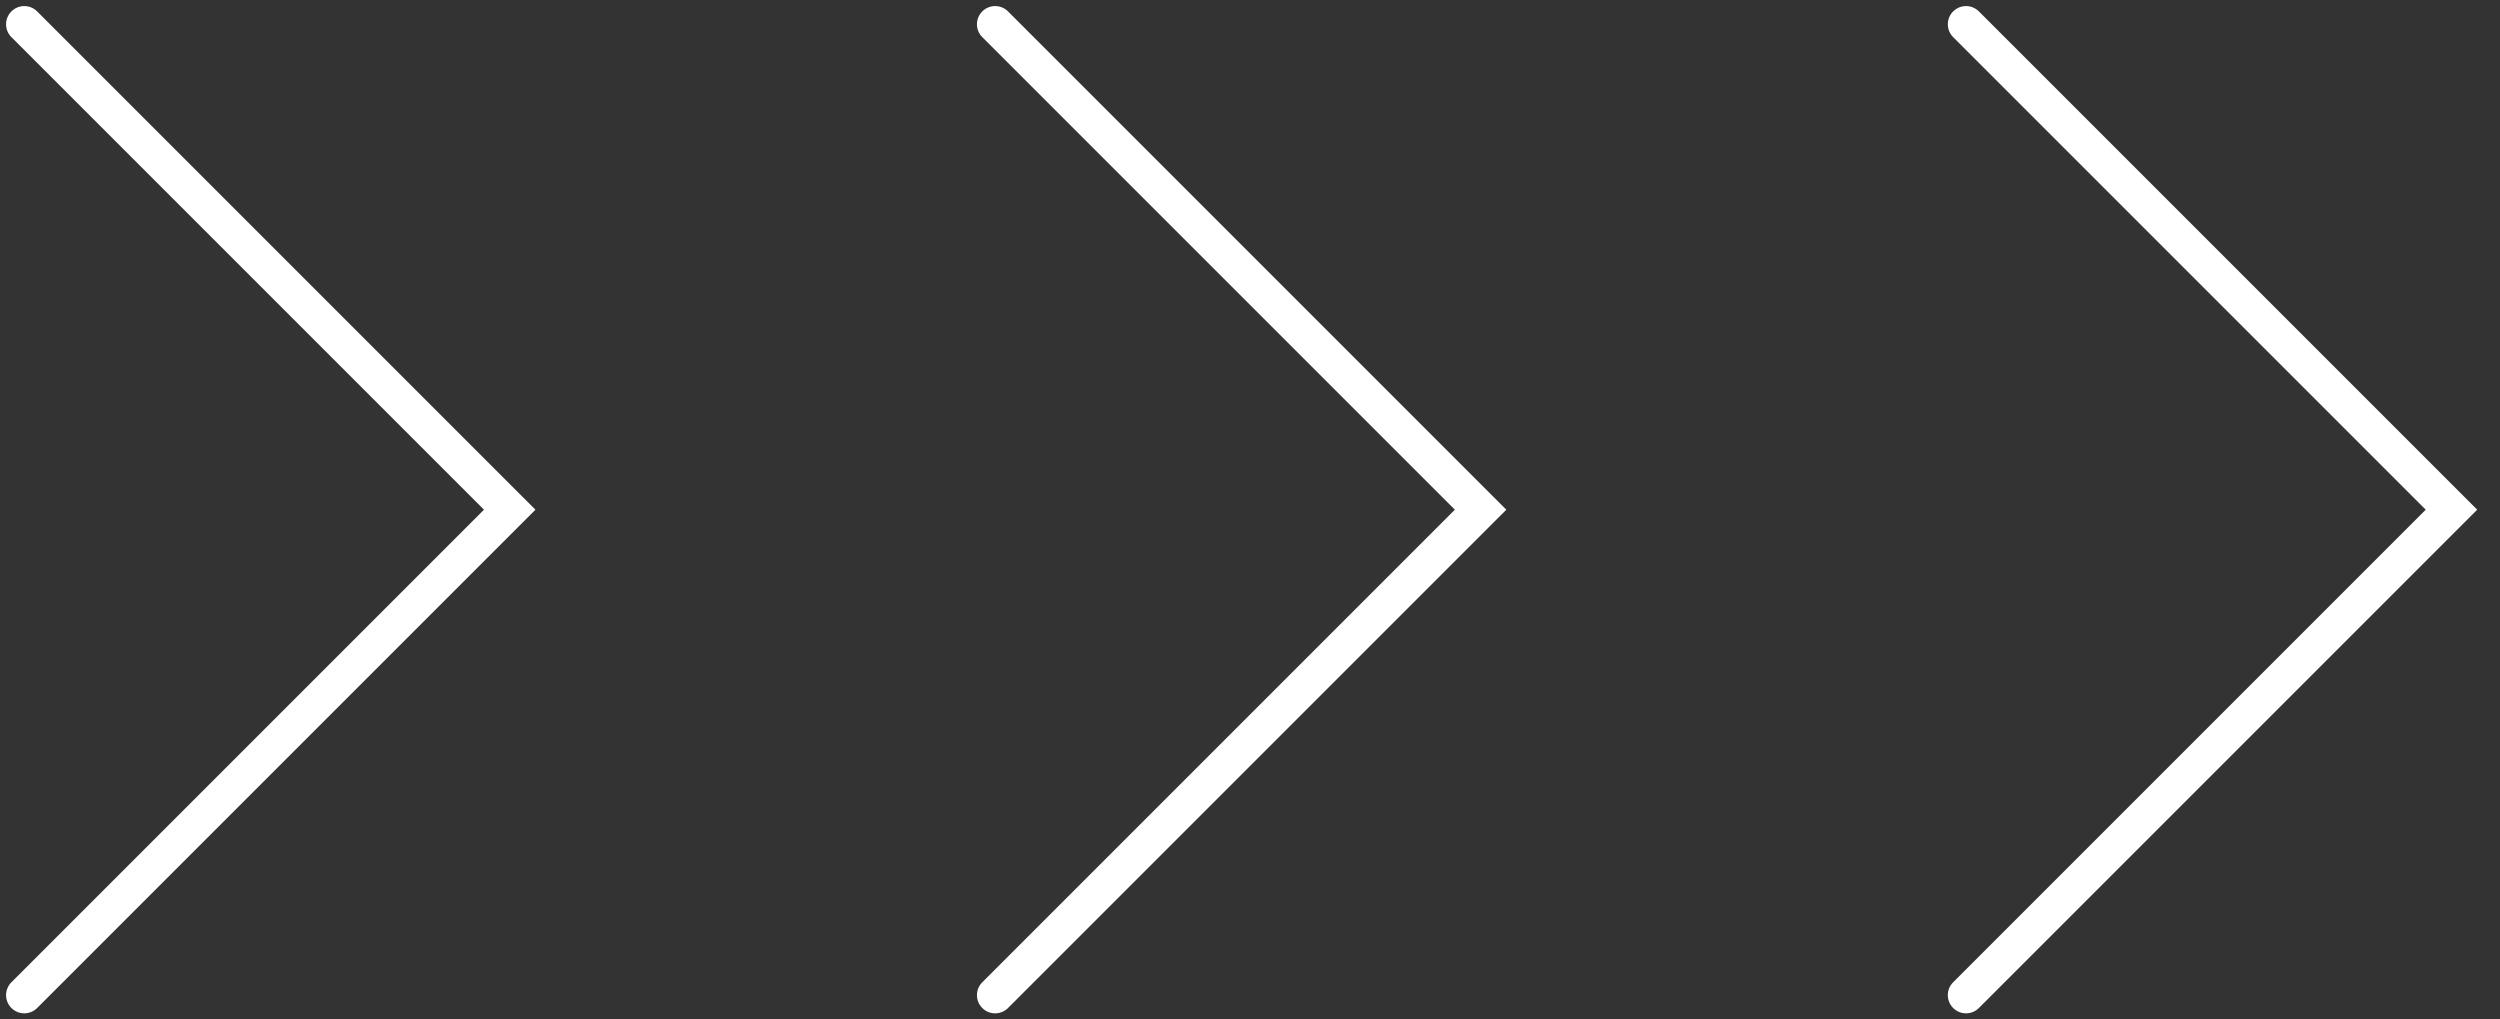 <svg width="103" height="42" viewBox="0 0 103 42" fill="none" xmlns="http://www.w3.org/2000/svg">
<rect x="0" y="0" width="103" height="42" fill="#333333" stroke="none"/>
<path d="M40.47 40.47C40.177 40.763 40.177 41.237 40.47 41.53C40.763 41.823 41.237 41.823 41.53 41.53L40.47 40.47ZM61 21L61.53 21.53L62.061 21L61.53 20.47L61 21ZM41.53 0.47C41.237 0.177 40.763 0.177 40.47 0.47C40.177 0.763 40.177 1.237 40.47 1.53L41.53 0.47ZM41.53 41.53L61.53 21.53L60.47 20.47L40.47 40.47L41.53 41.53ZM61.53 20.47L41.53 0.47L40.47 1.53L60.47 21.53L61.53 20.47Z" fill="white"/>
<path d="M80.47 40.47C80.177 40.763 80.177 41.237 80.47 41.53C80.763 41.823 81.237 41.823 81.53 41.53L80.47 40.47ZM101 21L101.53 21.53L102.061 21L101.53 20.47L101 21ZM81.53 0.47C81.237 0.177 80.763 0.177 80.47 0.47C80.177 0.763 80.177 1.237 80.47 1.53L81.53 0.47ZM81.53 41.53L101.53 21.53L100.47 20.47L80.47 40.47L81.53 41.53ZM101.53 20.47L81.53 0.47L80.47 1.53L100.47 21.53L101.53 20.47Z" fill="white"/>
<path d="M0.47 40.47C0.177 40.763 0.177 41.237 0.47 41.53C0.763 41.823 1.237 41.823 1.53 41.53L0.47 40.47ZM21 21L21.53 21.53L22.061 21L21.53 20.47L21 21ZM1.53 0.47C1.237 0.177 0.763 0.177 0.47 0.47C0.177 0.763 0.177 1.237 0.47 1.53L1.53 0.47ZM1.53 41.53L21.53 21.53L20.47 20.47L0.47 40.47L1.53 41.53ZM21.53 20.47L1.53 0.47L0.47 1.53L20.47 21.53L21.53 20.47Z" fill="white"/>
</svg>
